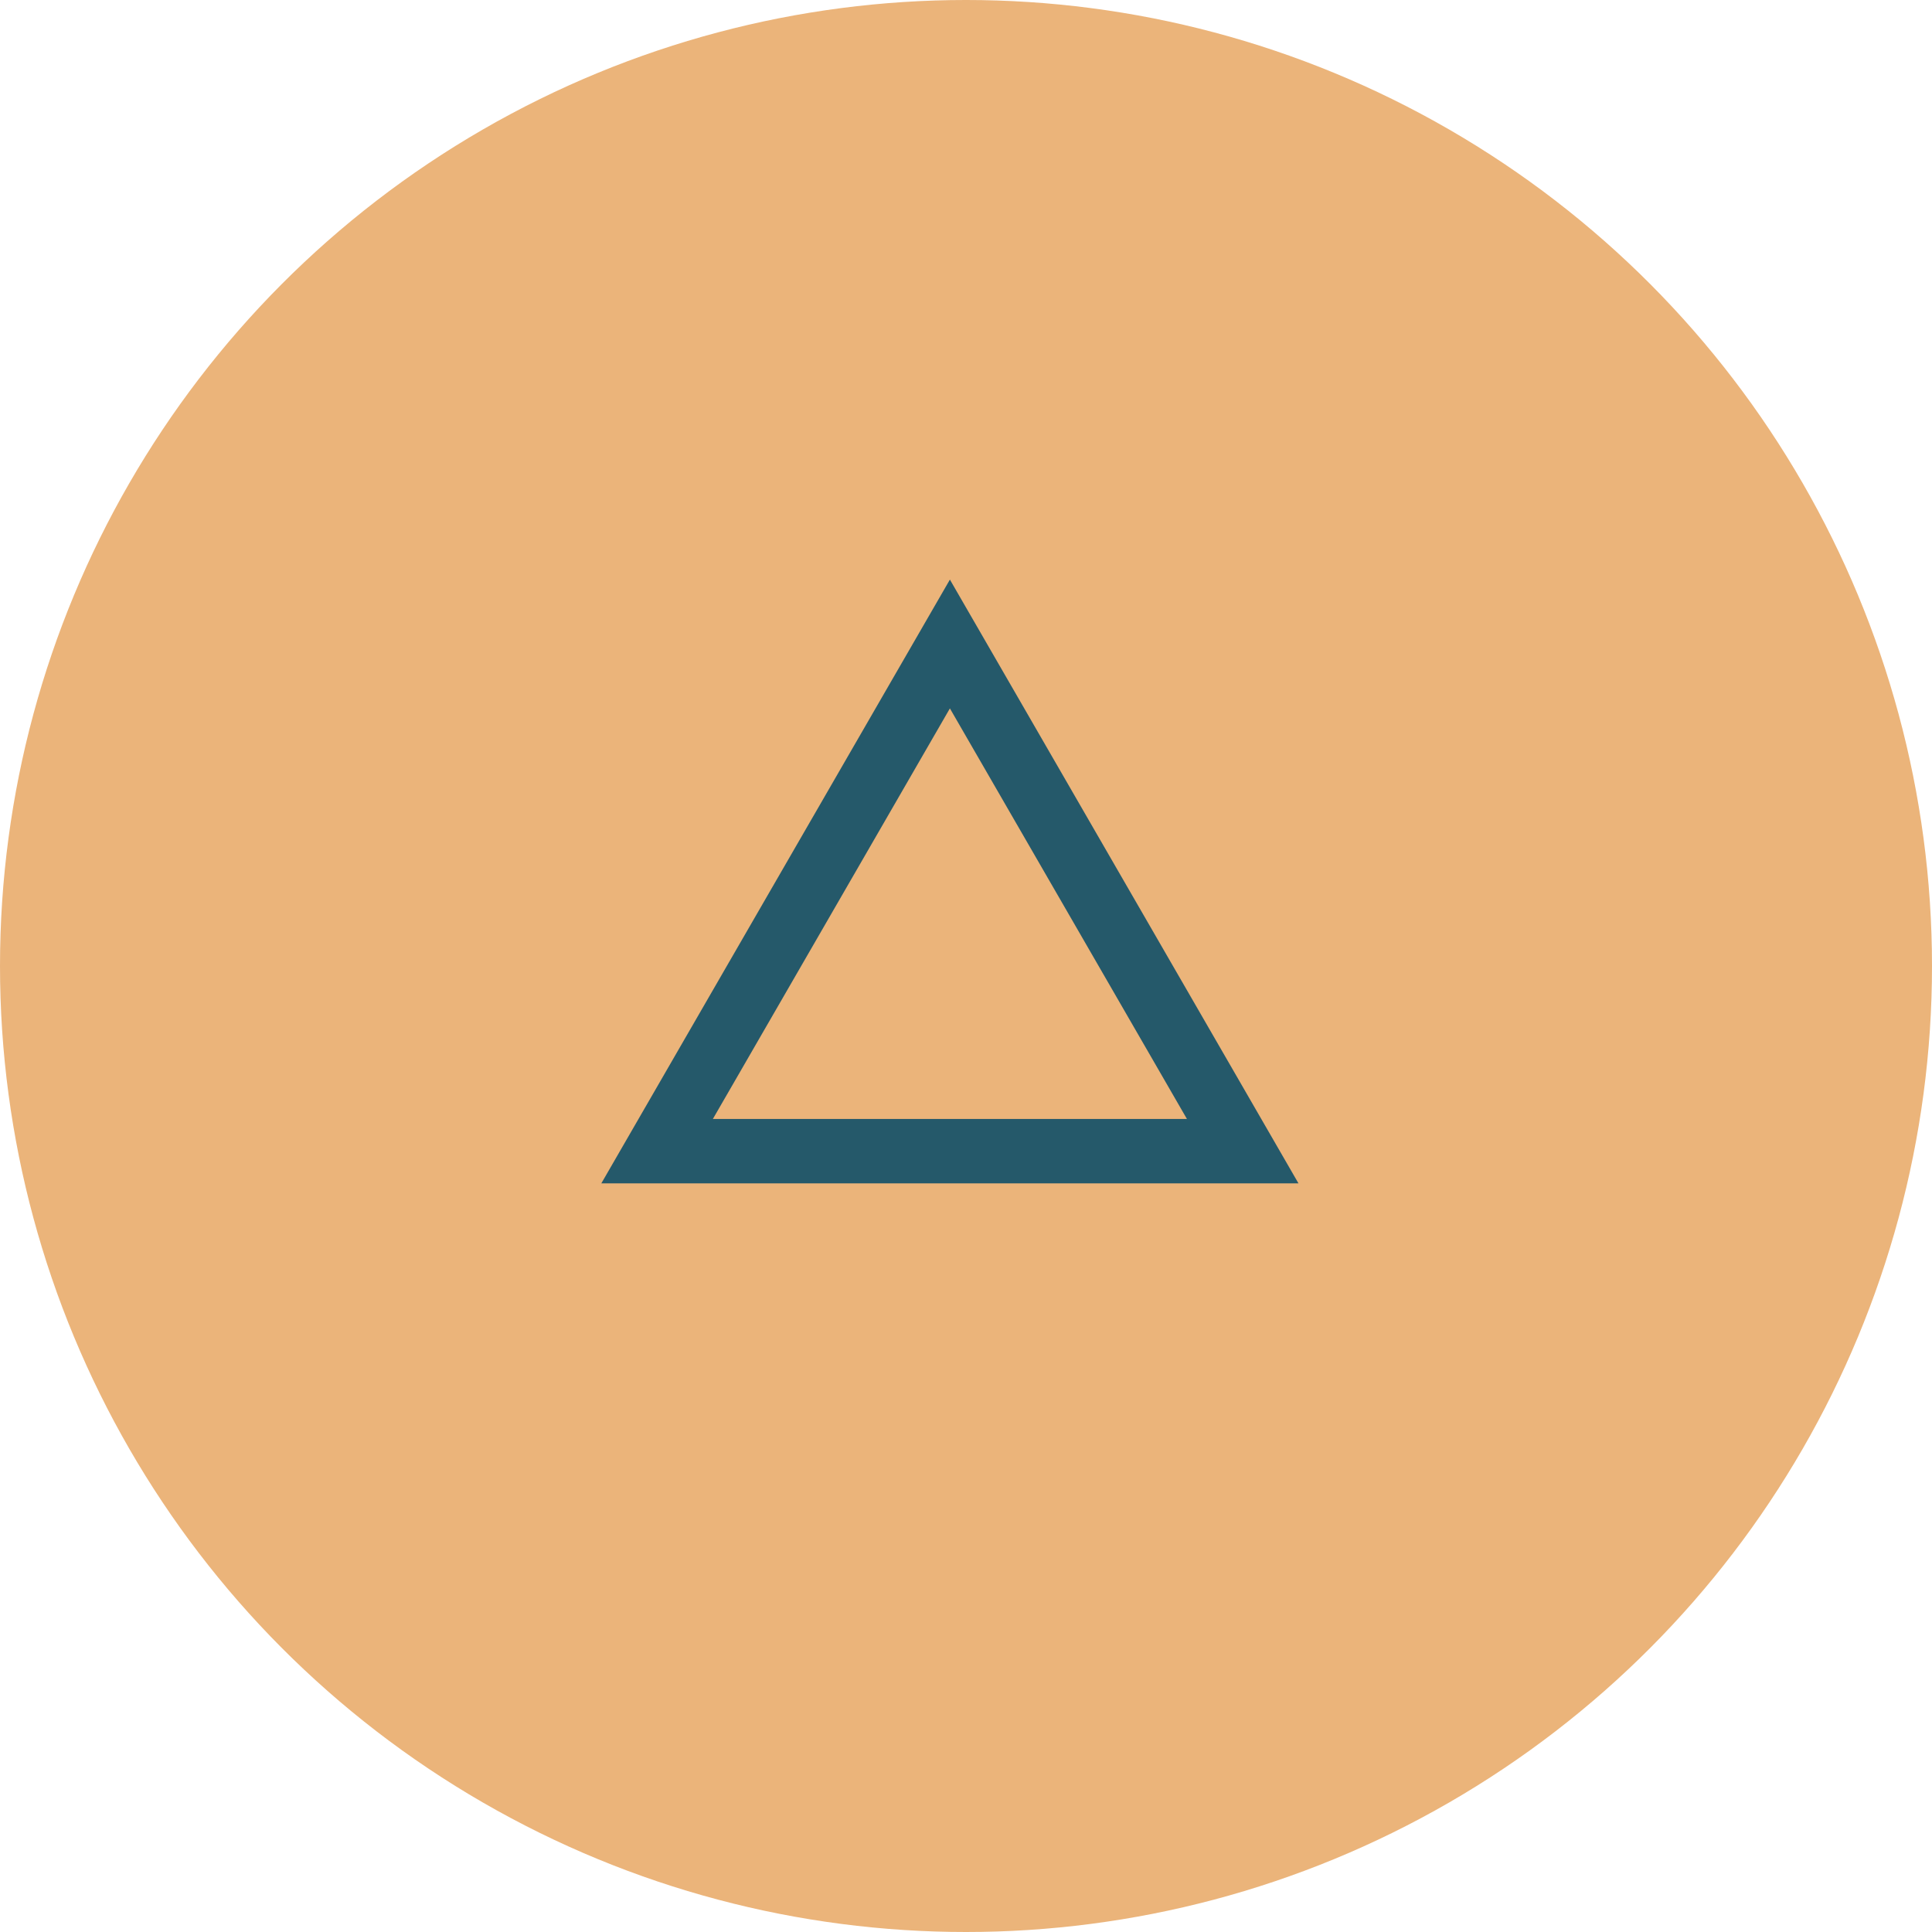 <svg width="60" height="60" viewBox="0 0 60 60" fill="none" xmlns="http://www.w3.org/2000/svg">
<circle cx="30" cy="30" r="30" fill="#EBB47A"/>
<path d="M20.407 35.75L29.5 20L38.593 35.75H20.407Z" stroke="#25596A" stroke-width="2"/>
</svg>
